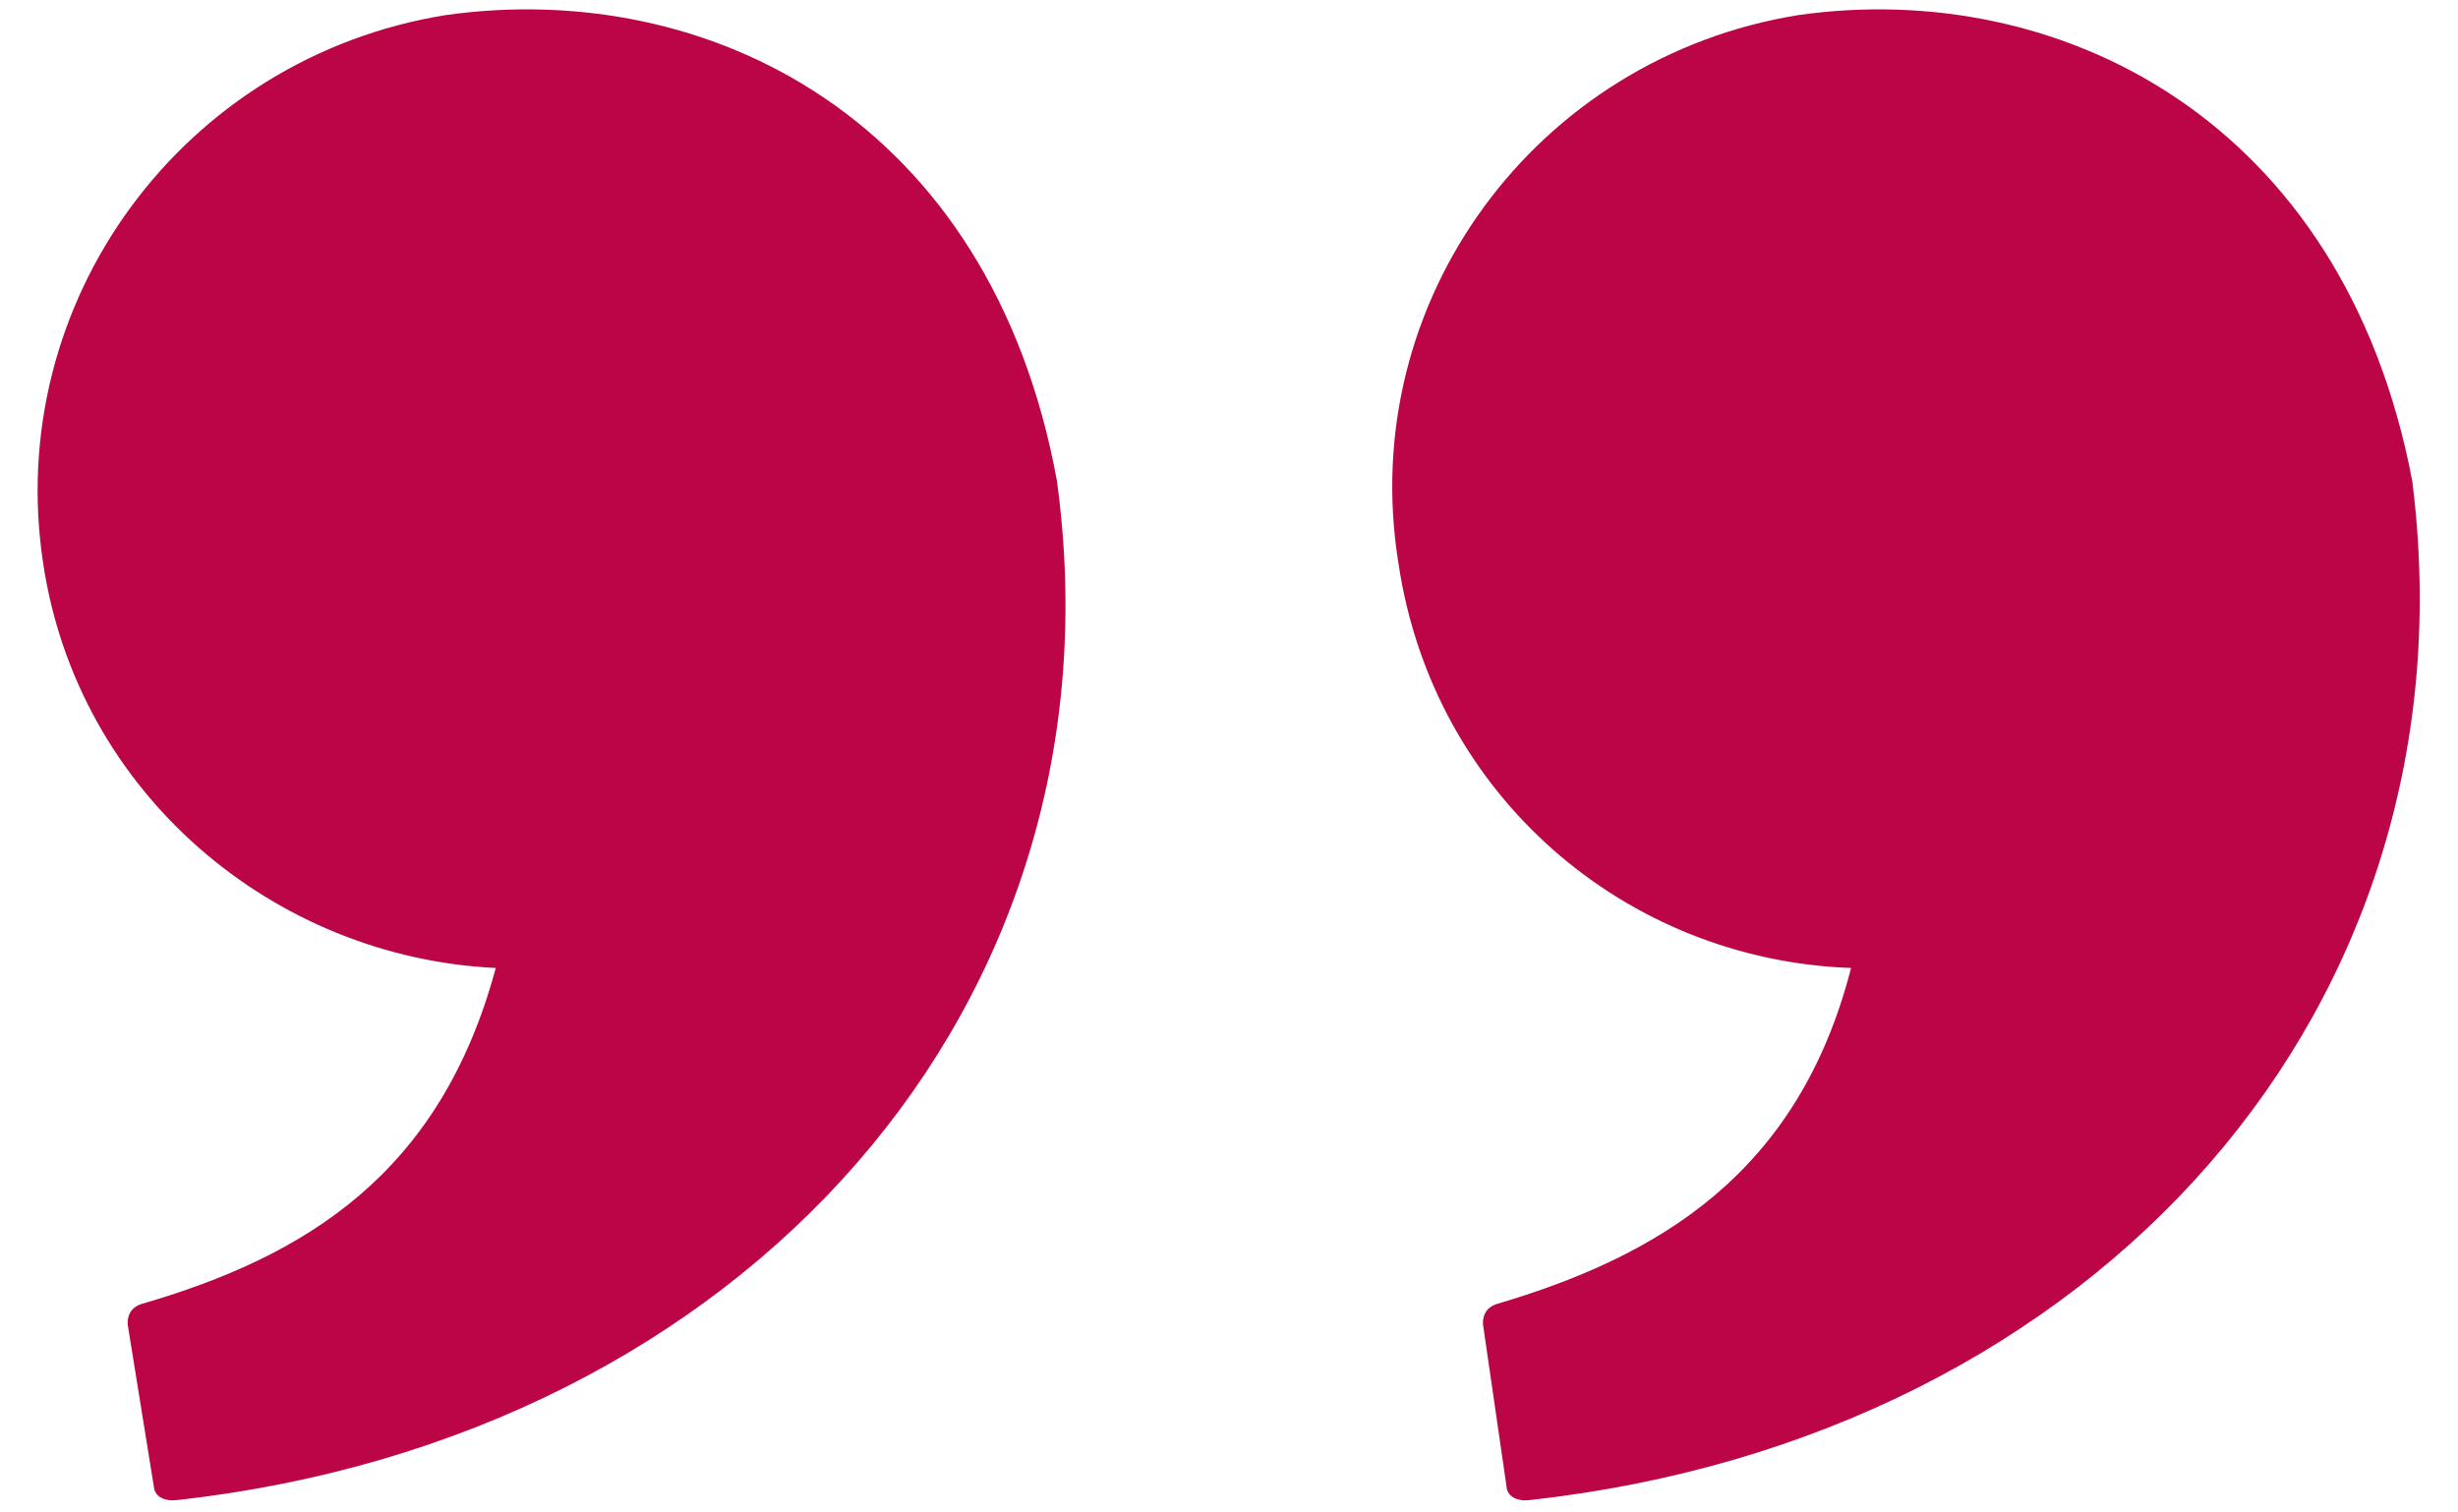 <svg width="52" height="32" viewBox="0 0 52 32" fill="none" xmlns="http://www.w3.org/2000/svg">
<path d="M0.912 11.912C1.64 16.784 5.784 20.256 10.488 20.48C9.312 24.848 6.456 26.584 2.984 27.592C2.648 27.704 2.704 28.04 2.704 28.04L3.264 31.512C3.264 31.512 3.32 31.792 3.768 31.736C15.752 30.392 23.872 21.264 22.36 10.176C20.96 2.504 14.968 -0.464 9.424 0.32C3.88 1.216 0.072 6.368 0.912 11.912ZM39.16 20.48C38.04 24.848 35.072 26.584 31.656 27.592C31.32 27.704 31.376 28.04 31.376 28.04L31.88 31.512C31.88 31.512 31.936 31.792 32.384 31.736C44.424 30.392 52.432 21.264 51.032 10.176C49.576 2.504 43.528 -0.464 38.04 0.32C32.496 1.216 28.688 6.368 29.584 11.912C30.312 16.84 34.4 20.312 39.16 20.48Z" fill="#BC0547"/>
</svg>
